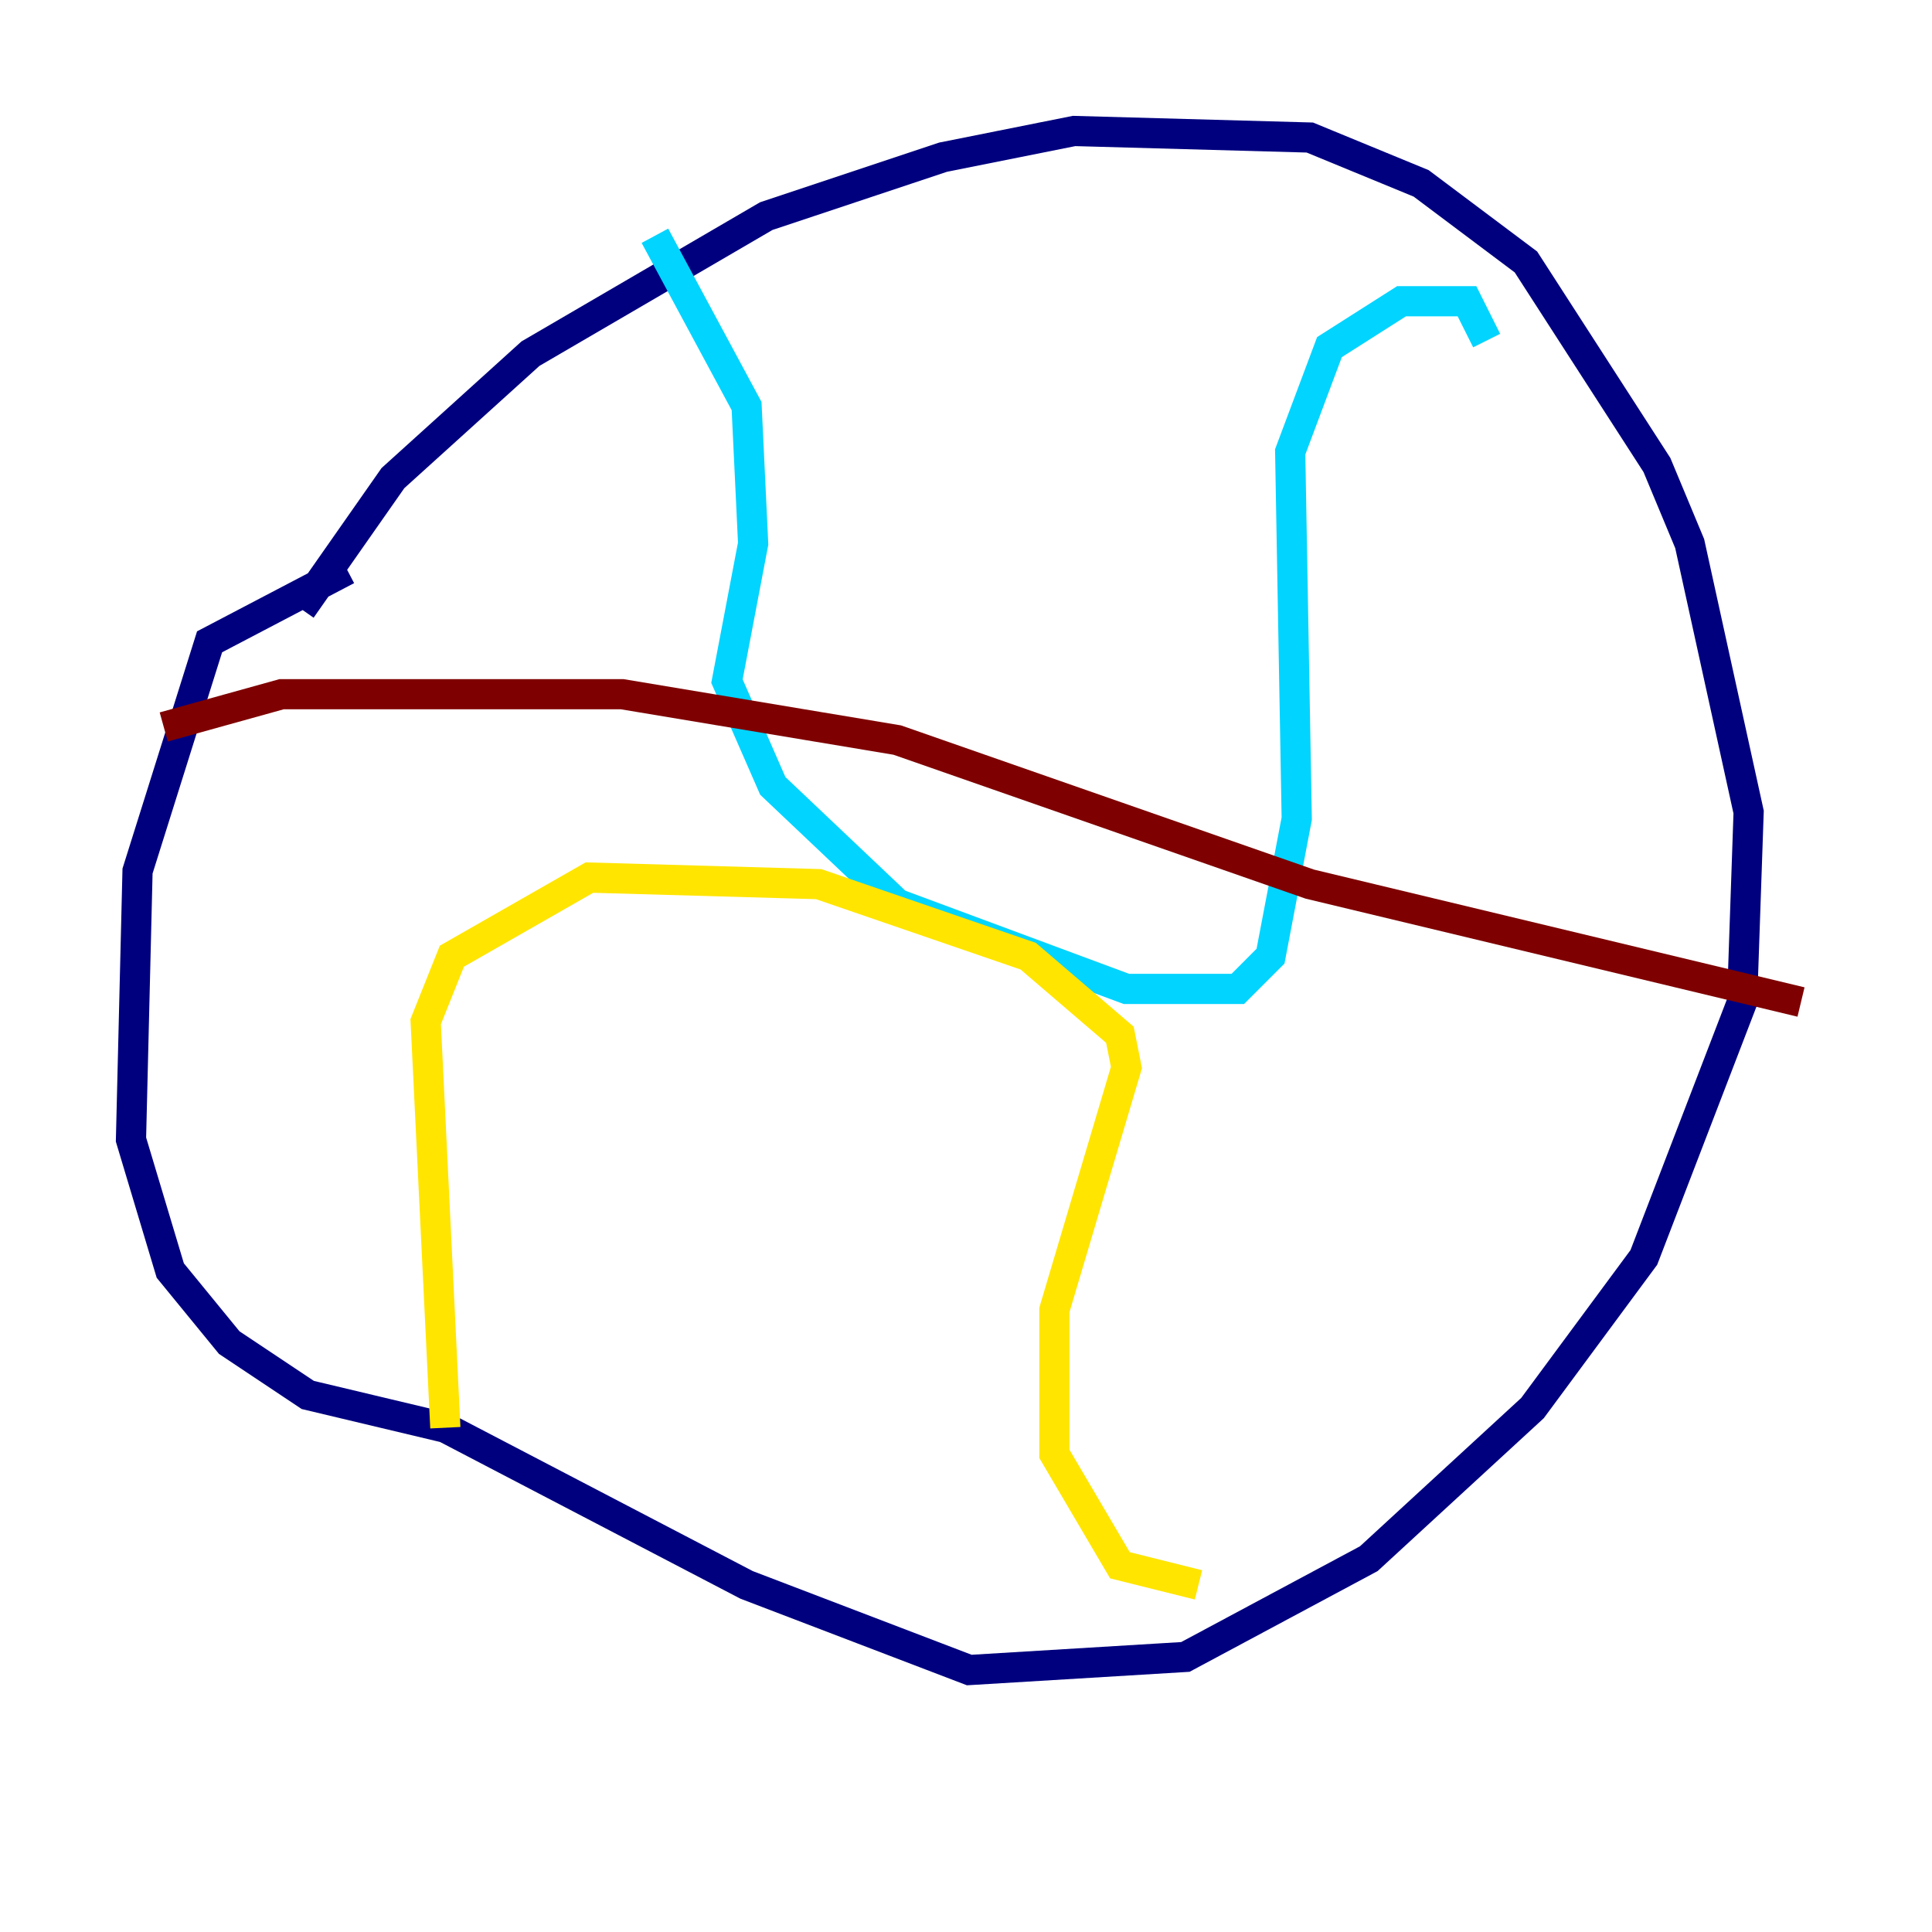 <?xml version="1.0" encoding="utf-8" ?>
<svg baseProfile="tiny" height="128" version="1.2" viewBox="0,0,128,128" width="128" xmlns="http://www.w3.org/2000/svg" xmlns:ev="http://www.w3.org/2001/xml-events" xmlns:xlink="http://www.w3.org/1999/xlink"><defs /><polyline fill="none" points="19.959,40.352 26.034,31.675 35.146,23.43 50.766,14.319 62.481,10.414 71.159,8.678 86.78,9.112 94.156,12.149 101.098,17.356 109.776,30.807 111.946,36.014 115.851,53.803 115.417,66.386 108.909,83.308 101.532,93.288 90.685,103.268 78.536,109.776 64.217,110.644 49.464,105.003 29.505,94.59 20.393,92.42 15.186,88.949 11.281,84.176 8.678,75.498 9.112,57.709 13.885,42.522 22.997,37.749" stroke="#00007f" stroke-width="2" /><polyline fill="none" points="43.39,15.62 49.464,26.902 49.898,36.014 48.163,45.125 51.2,52.068 59.444,59.878 74.63,65.519 82.007,65.519 84.176,63.349 85.912,54.237 85.478,29.939 88.081,22.997 92.854,19.959 97.193,19.959 98.495,22.563" stroke="#00d4ff" stroke-width="2" /><polyline fill="none" points="29.505,94.59 28.203,67.688 29.939,63.349 39.051,58.142 54.237,58.576 68.122,63.349 74.197,68.556 74.63,70.725 69.858,86.78 69.858,96.325 74.197,103.702 79.403,105.003" stroke="#ffe500" stroke-width="2" /><polyline fill="none" points="10.848,48.163 18.658,45.993 41.22,45.993 59.444,49.031 86.78,58.576 119.322,66.386" stroke="#7f0000" stroke-width="2" /></svg>
